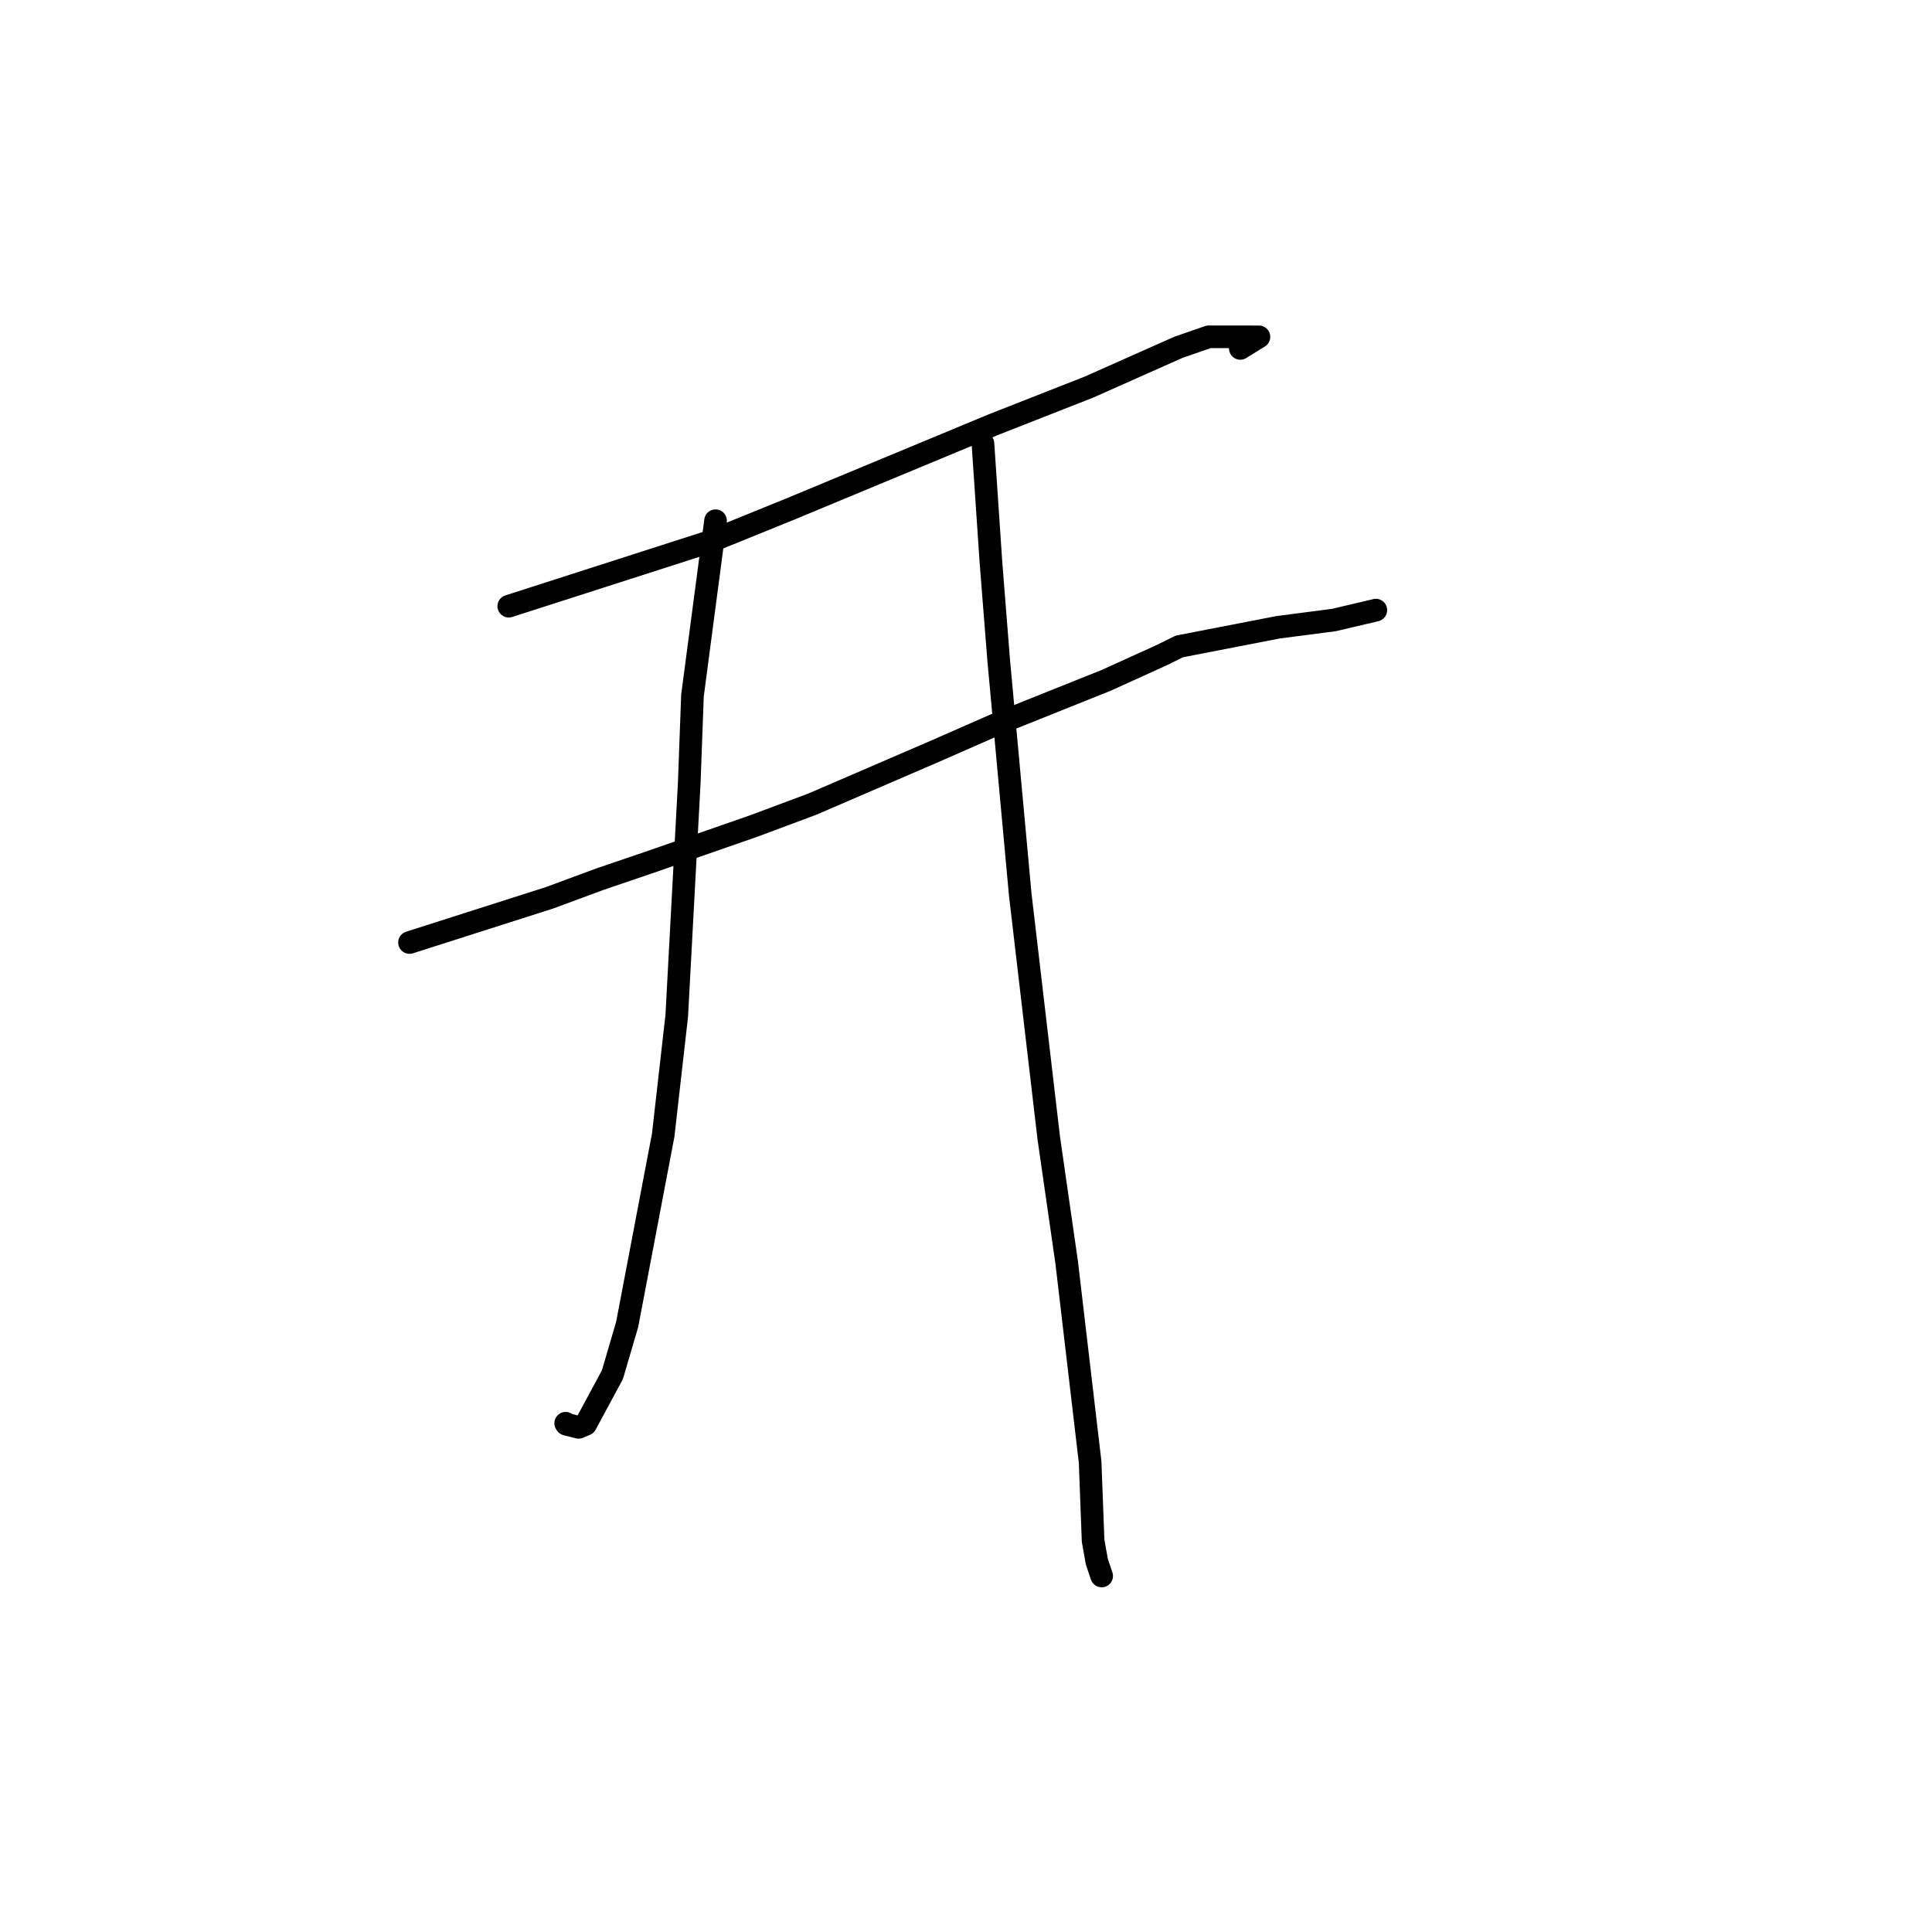 <?xml version="1.0" standalone="no"?>
    <svg width="256" height="256" xmlns="http://www.w3.org/2000/svg" version="1.1">
    <polyline stroke="black" stroke-width="3" stroke-linecap="round" fill="transparent" stroke-linejoin="round" points="67.416 80.323 94.189 71.72 104.605 67.495 131.58 56.286 144.276 51.298 156.146 46.02 160.159 44.629 166.816 44.635 164.349 46.164 " />
        <polyline stroke="black" stroke-width="3" stroke-linecap="round" fill="transparent" stroke-linejoin="round" points="54.266 124.887 72.865 118.947 79.459 116.504 86.186 114.215 99.882 109.448 107.636 106.553 123.874 99.548 131.818 96.059 146.582 90.147 153.94 86.806 156.263 85.657 169.338 83.121 176.754 82.155 182.233 80.866 182.297 80.844 182.304 80.841 182.305 80.841 182.305 80.841 " />
        <polyline stroke="black" stroke-width="3" stroke-linecap="round" fill="transparent" stroke-linejoin="round" points="94.813 68.999 91.755 92.169 91.33 103.714 89.671 134.622 87.877 150.414 83.103 175.492 81.147 182.157 77.6 188.736 76.672 189.13 75.053 188.721 74.958 188.586 " />
        <polyline stroke="black" stroke-width="3" stroke-linecap="round" fill="transparent" stroke-linejoin="round" points="130.245 58.771 131.305 74.493 132.325 87.405 135.188 118.534 138.965 150.782 141.34 167.275 144.448 193.737 144.842 204.164 145.338 206.938 145.917 208.654 145.975 208.826 " />
        </svg>